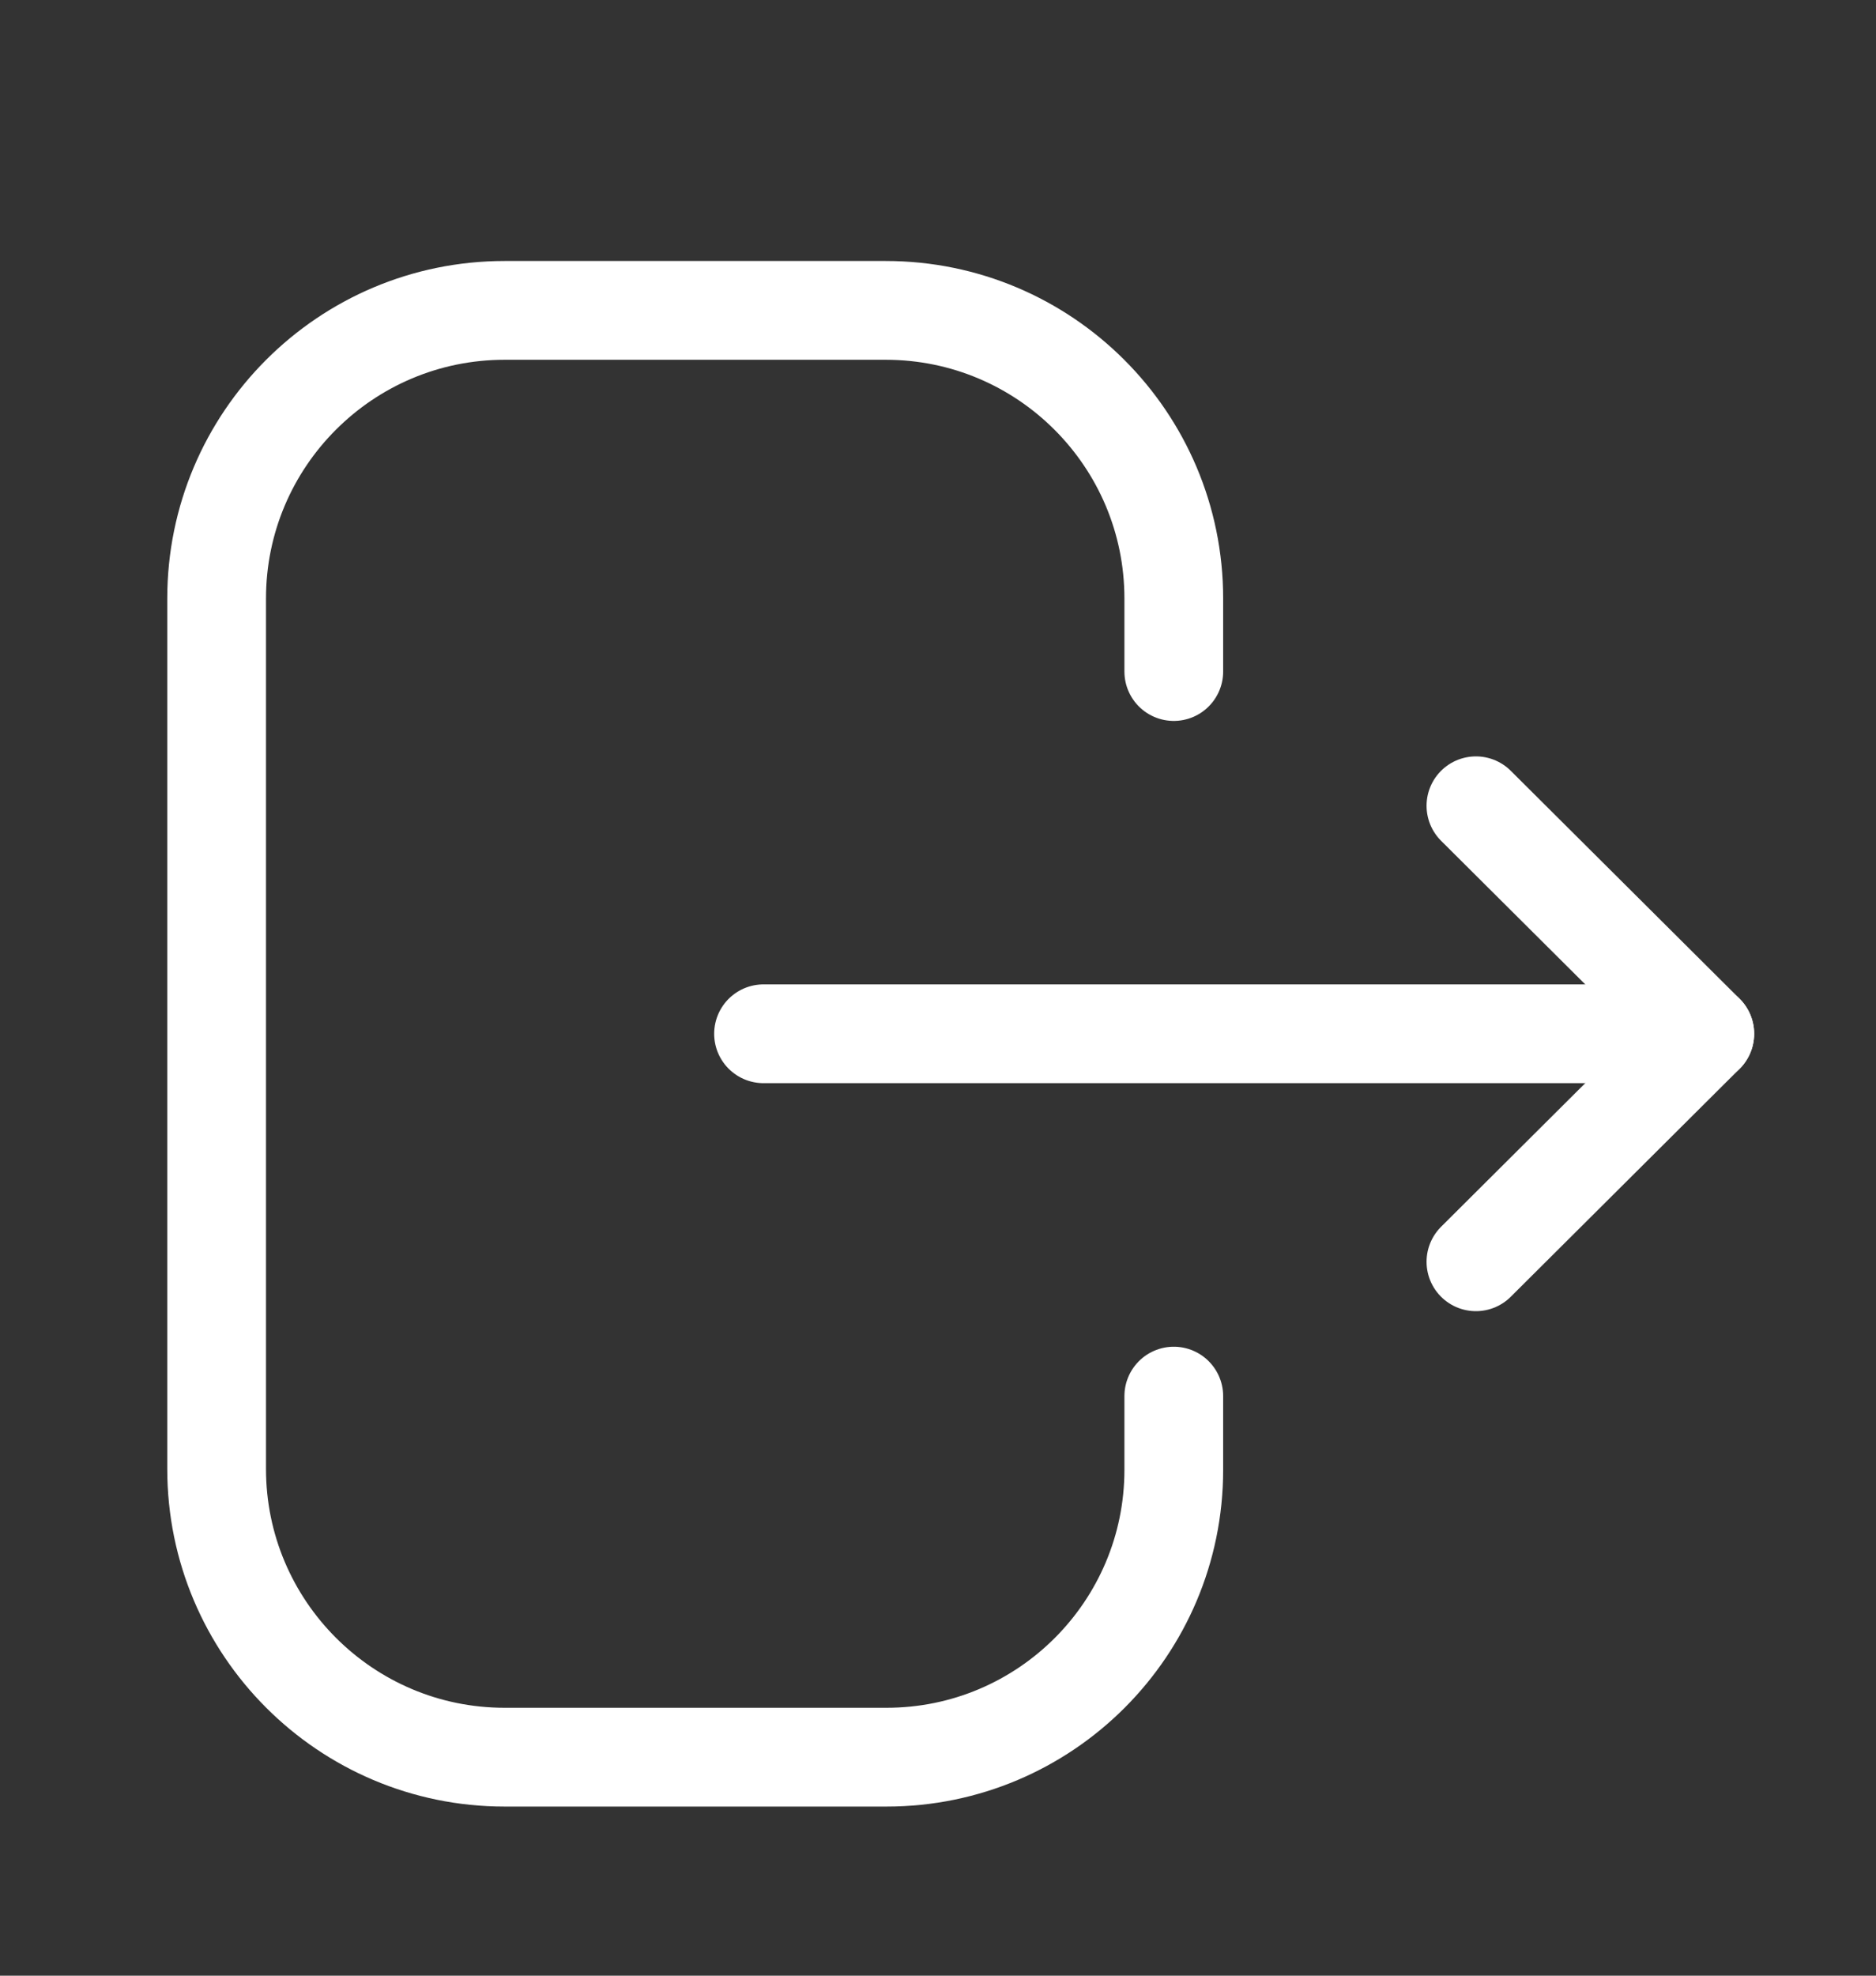 <svg width="19"
     height="20"
     viewBox="0 0 19 20"
     fill="none"
     xmlns="http://www.w3.org/2000/svg">
    <rect x="0" y="0" width="19" height="20" fill="#333333" stroke="none"/>
    <path d="M11.888 6.798V6.059C11.888 4.448 10.581 3.142 8.97 3.142H5.111C3.501 3.142 2.194 4.448 2.194 6.059V14.87C2.194 16.481 3.501 17.788 5.111 17.788H8.978C10.585 17.788 11.888 16.485 11.888 14.879V14.133"
          stroke="white"
          stroke-linecap="round"
          stroke-linejoin="round" />
    <path d="M17.266 10.465H7.733"
          stroke="white"
          stroke-linecap="round"
          stroke-linejoin="round" />
    <path d="M14.948 8.157L17.266 10.465L14.948 12.773"
          stroke="white"
          stroke-linecap="round"
          stroke-linejoin="round" />
</svg>